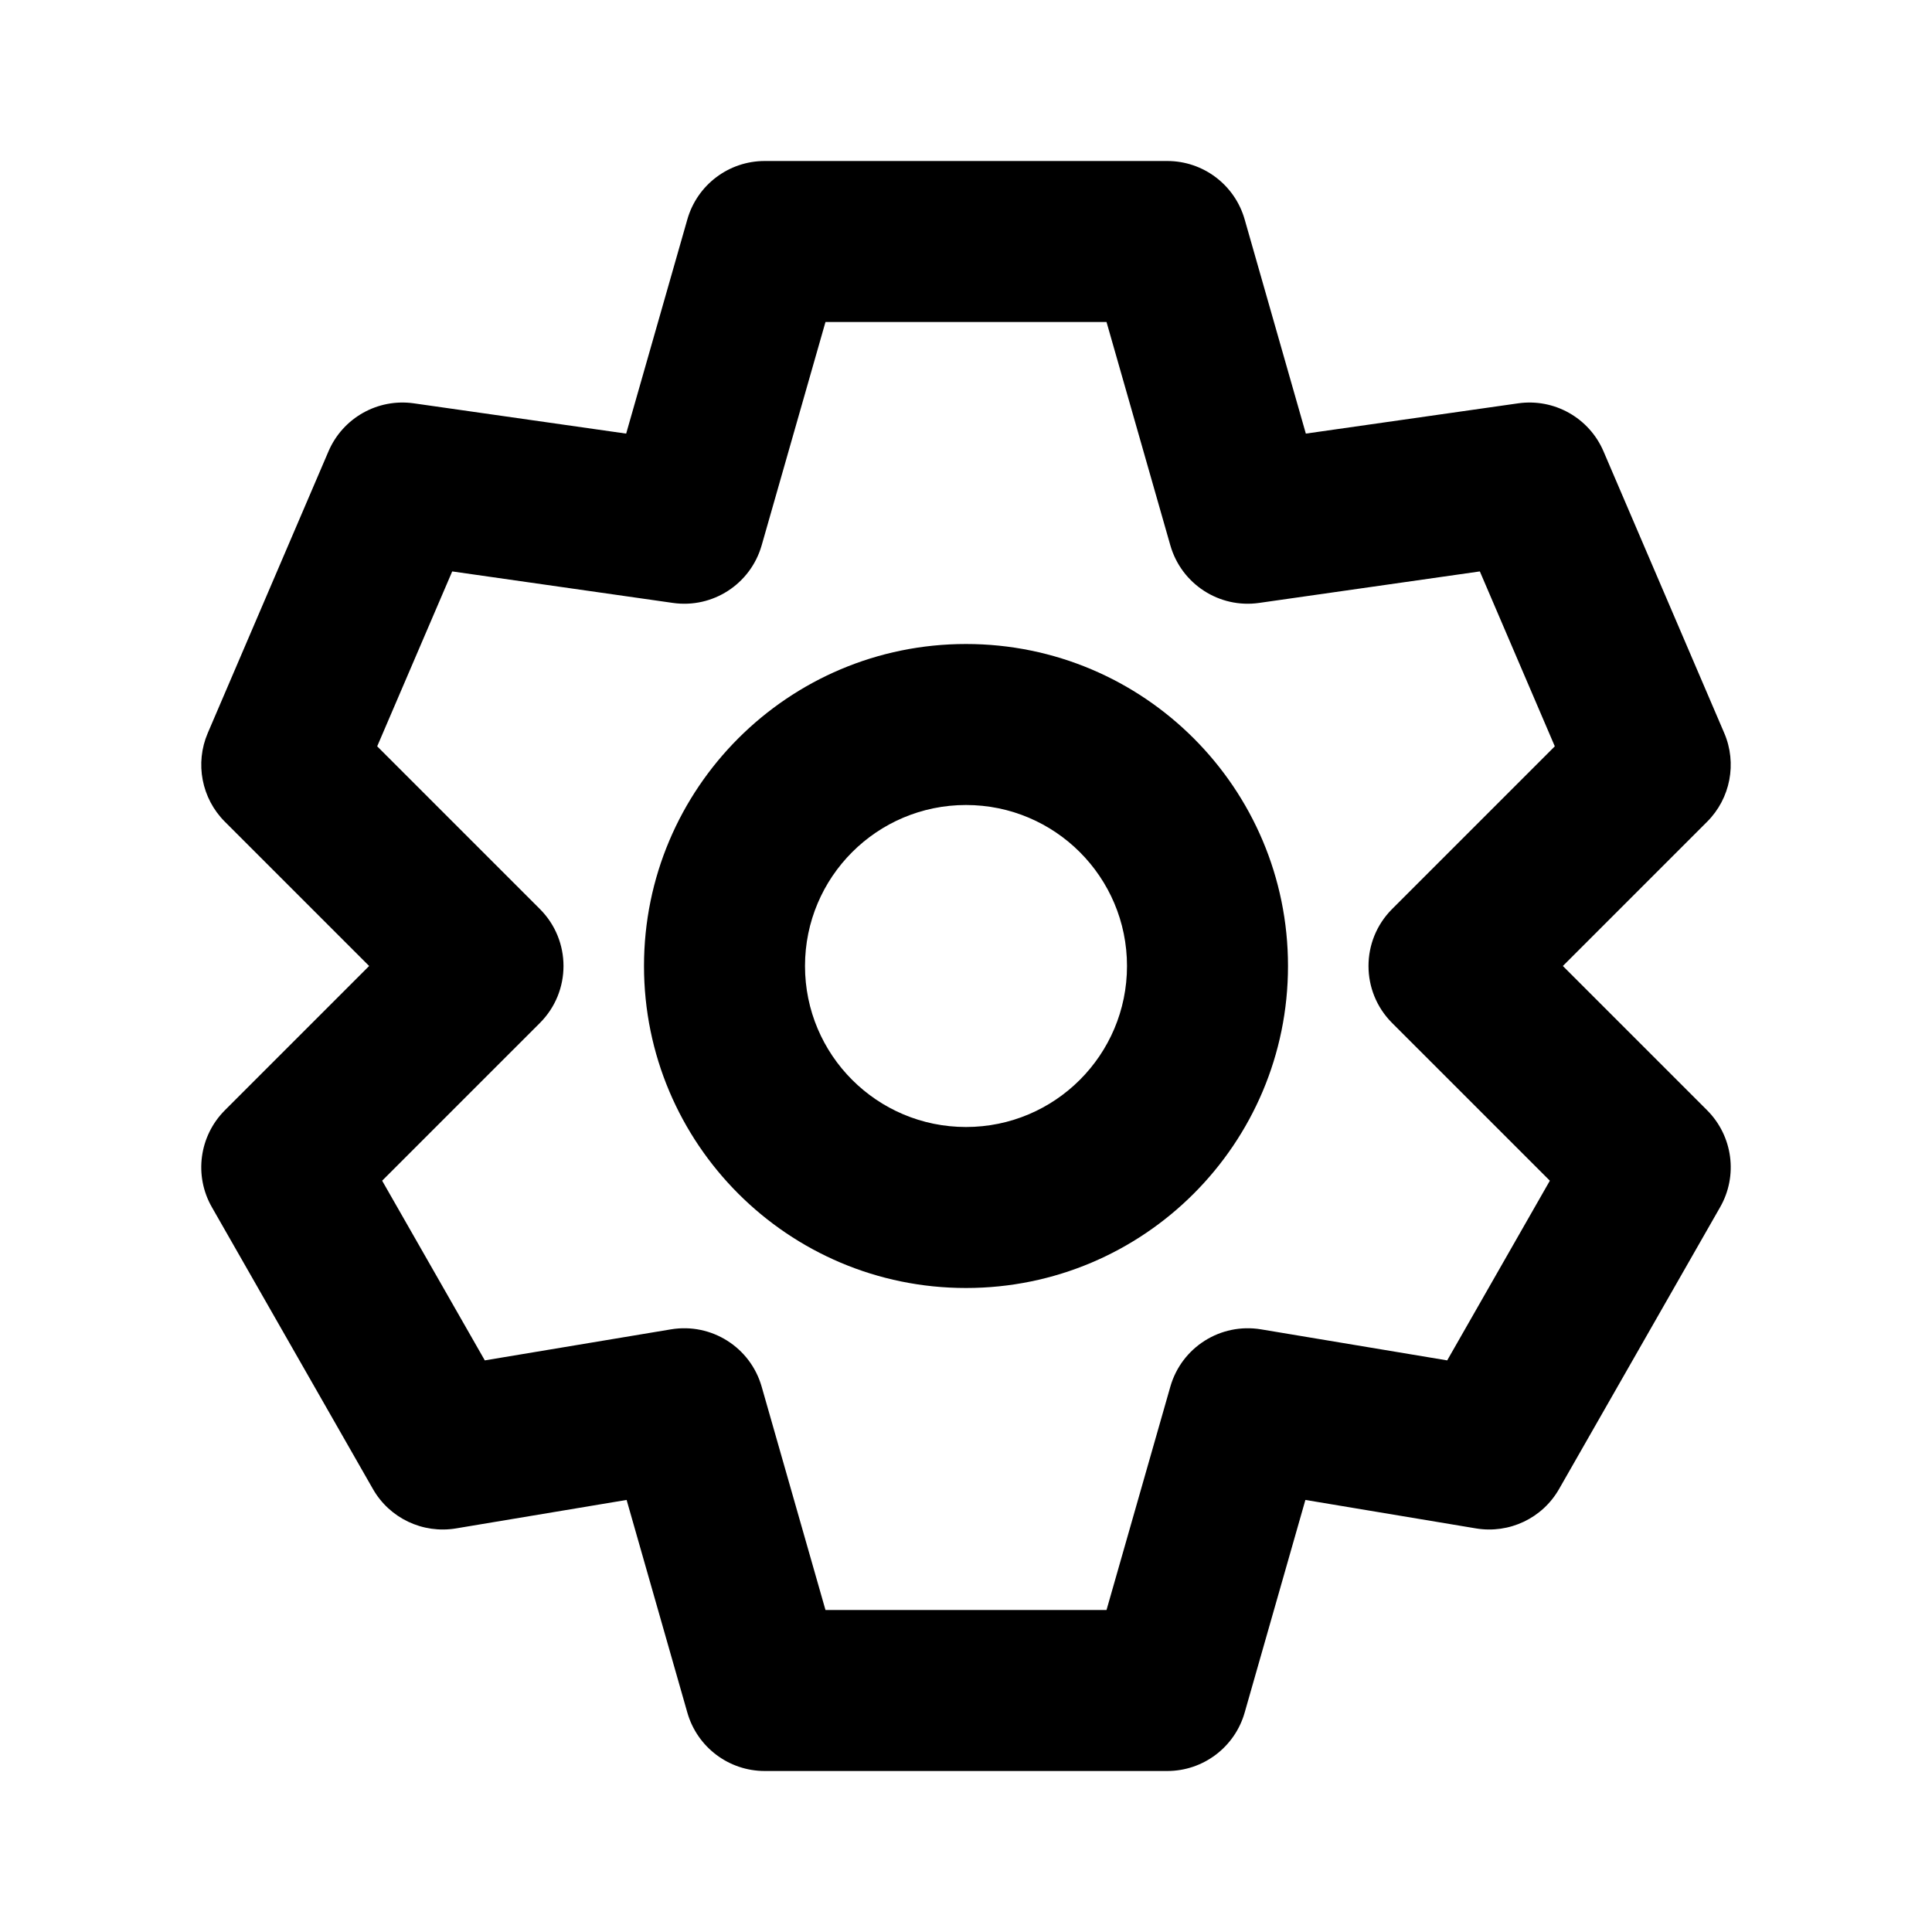 <svg width="30" height="30" viewBox="0 0 30 30" fill="none" xmlns="http://www.w3.org/2000/svg">
<path fill-rule="evenodd" clip-rule="evenodd" d="M11.875 2.5C11.317 2.5 10.826 2.87 10.673 3.407L9.723 6.733L6.427 6.263C5.867 6.183 5.324 6.488 5.101 7.008L3.226 11.383C3.025 11.852 3.13 12.398 3.491 12.759L5.732 15L3.491 17.241C3.093 17.64 3.01 18.256 3.29 18.745L5.79 23.12C6.049 23.575 6.564 23.819 7.081 23.733L9.73 23.291L10.673 26.593C10.826 27.13 11.317 27.5 11.875 27.5H18.125C18.683 27.5 19.174 27.13 19.327 26.593L20.27 23.291L22.919 23.733C23.436 23.819 23.951 23.575 24.21 23.12L26.71 18.745C26.99 18.256 26.907 17.64 26.509 17.241L24.268 15L26.509 12.759C26.87 12.398 26.975 11.852 26.774 11.383L24.899 7.008C24.676 6.488 24.133 6.183 23.573 6.263L20.277 6.733L19.327 3.407C19.174 2.87 18.683 2.5 18.125 2.5H11.875ZM11.827 8.468L12.818 5H17.182L18.173 8.468C18.345 9.069 18.933 9.451 19.552 9.362L22.979 8.873L24.143 11.589L21.616 14.116C21.128 14.604 21.128 15.396 21.616 15.884L24.066 18.334L22.472 21.124L19.581 20.642C18.953 20.538 18.348 20.92 18.173 21.532L17.182 25H12.818L11.827 21.532C11.652 20.92 11.047 20.538 10.419 20.642L7.528 21.124L5.934 18.334L8.384 15.884C8.872 15.396 8.872 14.604 8.384 14.116L5.857 11.589L7.022 8.873L10.448 9.362C11.067 9.451 11.655 9.069 11.827 8.468ZM15 17.5C13.619 17.5 12.5 16.381 12.5 15C12.5 13.619 13.619 12.5 15 12.5C16.381 12.5 17.5 13.619 17.5 15C17.5 16.381 16.381 17.5 15 17.5ZM10 15C10 12.239 12.239 10 15 10C17.762 10 20 12.239 20 15C20 17.761 17.762 20 15 20C12.239 20 10 17.761 10 15Z" fill="black"/>
</svg>

